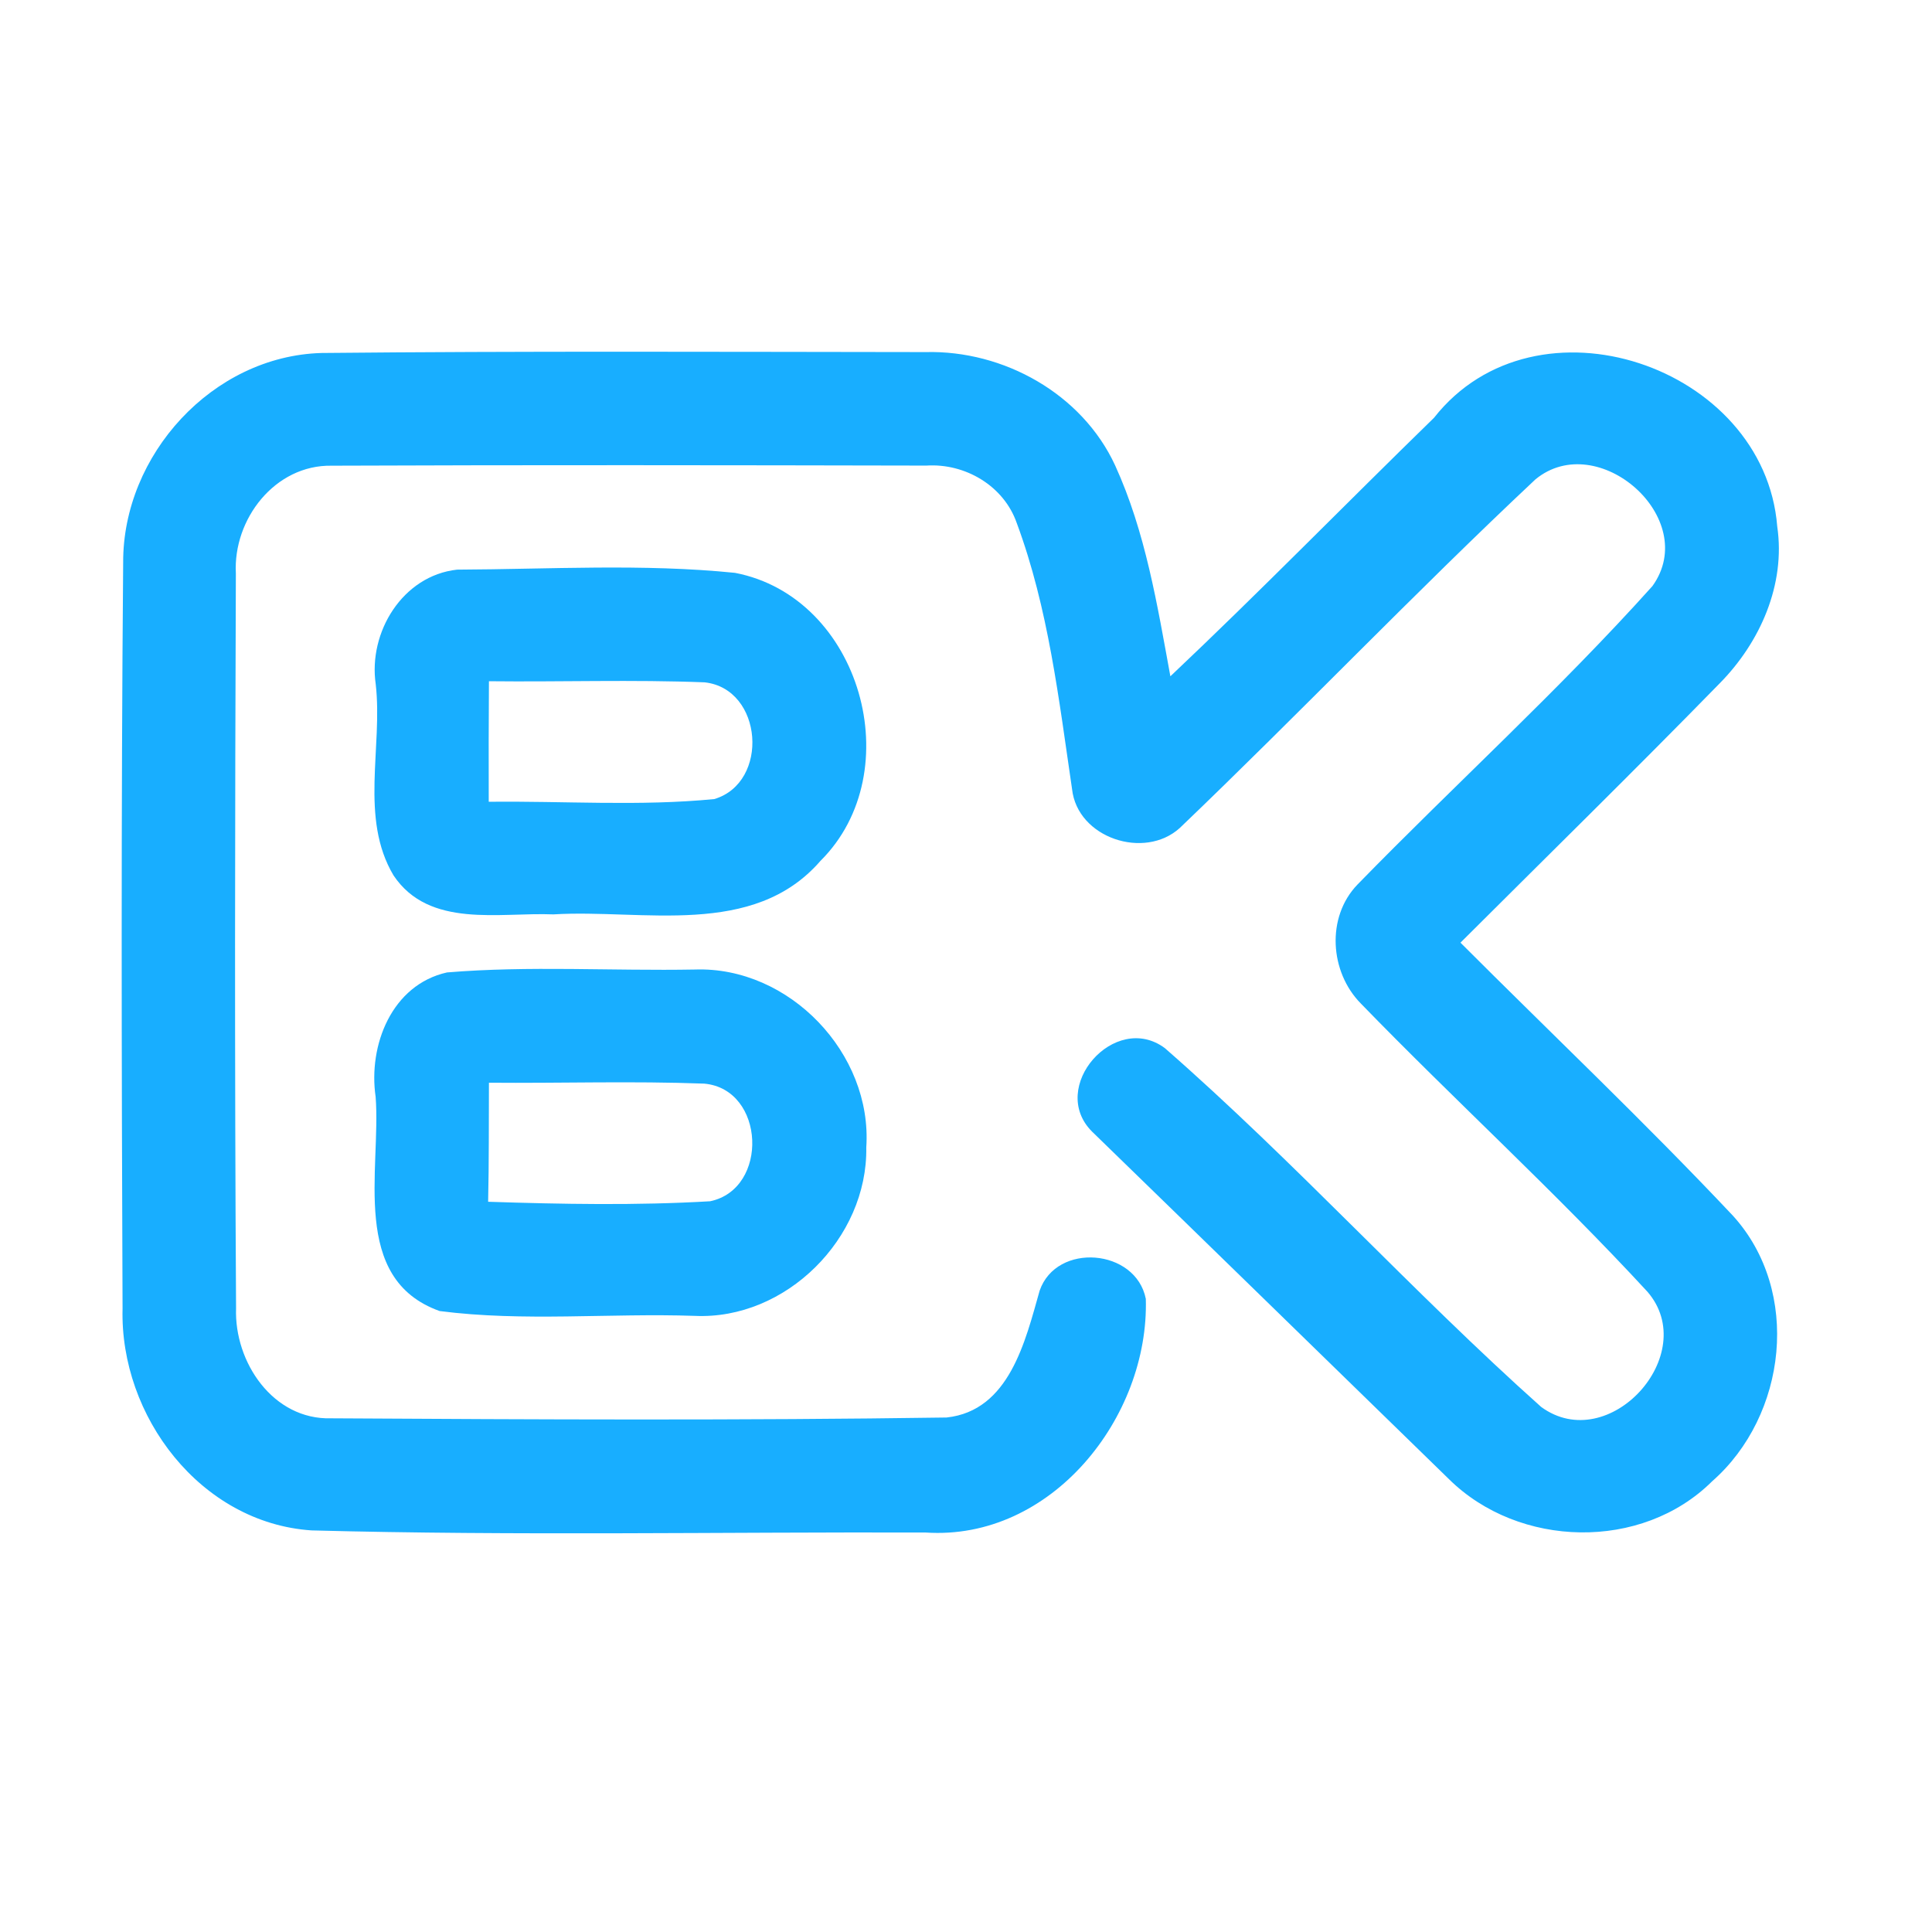 <?xml version="1.0" encoding="UTF-8" ?>
<!DOCTYPE svg PUBLIC "-//W3C//DTD SVG 1.1//EN" "http://www.w3.org/Graphics/SVG/1.1/DTD/svg11.dtd">
<svg width="192pt" height="192pt" viewBox="0 0 192 192" version="1.1" xmlns="http://www.w3.org/2000/svg">
<g id="#18aeffff">
<path fill="#18aeff" opacity="1.00" d=" M 12.24 55.92 C 12.19 45.21 21.12 35.39 31.94 35.08 C 51.96 34.88 71.98 34.97 92.00 34.99 C 99.74 34.80 107.53 39.13 110.82 46.25 C 113.84 52.86 115.01 60.12 116.31 67.21 C 125.20 58.81 133.75 50.05 142.51 41.52 C 152.64 28.63 175.35 36.34 176.62 52.32 C 177.47 58.10 174.91 63.85 170.90 67.91 C 162.41 76.60 153.74 85.10 145.14 93.68 C 154.17 102.72 163.46 111.52 172.22 120.82 C 179.03 128.32 177.59 140.68 170.15 147.21 C 163.15 154.17 150.94 153.86 143.99 146.99 C 132.17 135.48 120.36 123.95 108.53 112.46 C 104.12 108.06 110.79 100.47 115.76 104.16 C 128.72 115.49 140.33 128.36 153.16 139.82 C 159.89 144.74 169.09 134.58 163.72 128.37 C 154.59 118.47 144.61 109.39 135.24 99.73 C 132.15 96.60 131.78 91.15 134.90 87.91 C 144.60 77.96 154.94 68.58 164.22 58.24 C 169.05 51.51 158.78 42.54 152.59 47.64 C 140.57 58.92 129.16 70.88 117.25 82.28 C 113.73 85.48 107.07 83.28 106.54 78.42 C 105.23 69.52 104.19 60.45 101.04 51.97 C 99.75 48.27 95.90 46.02 92.06 46.27 C 72.36 46.23 52.66 46.20 32.96 46.28 C 27.32 46.18 23.15 51.60 23.44 56.99 C 23.35 81.33 23.31 105.67 23.46 130.02 C 23.27 135.36 27.13 141.12 32.91 140.95 C 53.30 141.07 73.69 141.17 94.07 140.87 C 100.31 140.20 101.90 133.26 103.32 128.26 C 105.00 123.43 112.88 124.08 113.87 129.08 C 114.21 140.83 104.51 153.14 91.98 152.30 C 71.64 152.24 51.29 152.63 30.96 152.09 C 19.93 151.35 11.90 140.73 12.18 130.05 C 12.08 105.34 12.03 80.63 12.24 55.92 Z" />
<path fill="#18aeff" opacity="1.00" d=" M 45.42 56.61 C 54.61 56.57 63.90 56.00 73.05 56.93 C 85.55 59.34 90.45 76.69 81.54 85.55 C 74.85 93.26 63.90 90.33 55.00 90.87 C 49.61 90.65 42.66 92.29 39.11 87.00 C 35.72 81.31 38.05 74.26 37.34 68.00 C 36.58 62.83 40.01 57.21 45.42 56.61 M 48.59 67.70 C 48.56 71.69 48.56 75.68 48.57 79.68 C 56.03 79.59 63.56 80.14 70.99 79.41 C 76.50 77.76 75.83 68.45 70.03 67.81 C 62.89 67.53 55.74 67.78 48.59 67.70 Z" />
<path fill="#18aeff" opacity="1.00" d=" M 44.42 96.64 C 52.59 95.96 60.85 96.50 69.05 96.35 C 78.43 96.02 86.72 104.69 86.09 114.03 C 86.24 123.05 78.10 131.19 69.04 130.77 C 60.60 130.48 52.04 131.37 43.69 130.29 C 34.74 127.09 37.88 116.22 37.33 109.00 C 36.58 103.88 38.93 97.87 44.42 96.64 M 48.59 107.60 C 48.57 111.54 48.60 115.48 48.51 119.43 C 55.85 119.67 63.24 119.81 70.57 119.38 C 76.44 118.16 76.05 108.24 69.99 107.69 C 62.86 107.42 55.72 107.66 48.59 107.60 Z" />
</g>
</svg>
